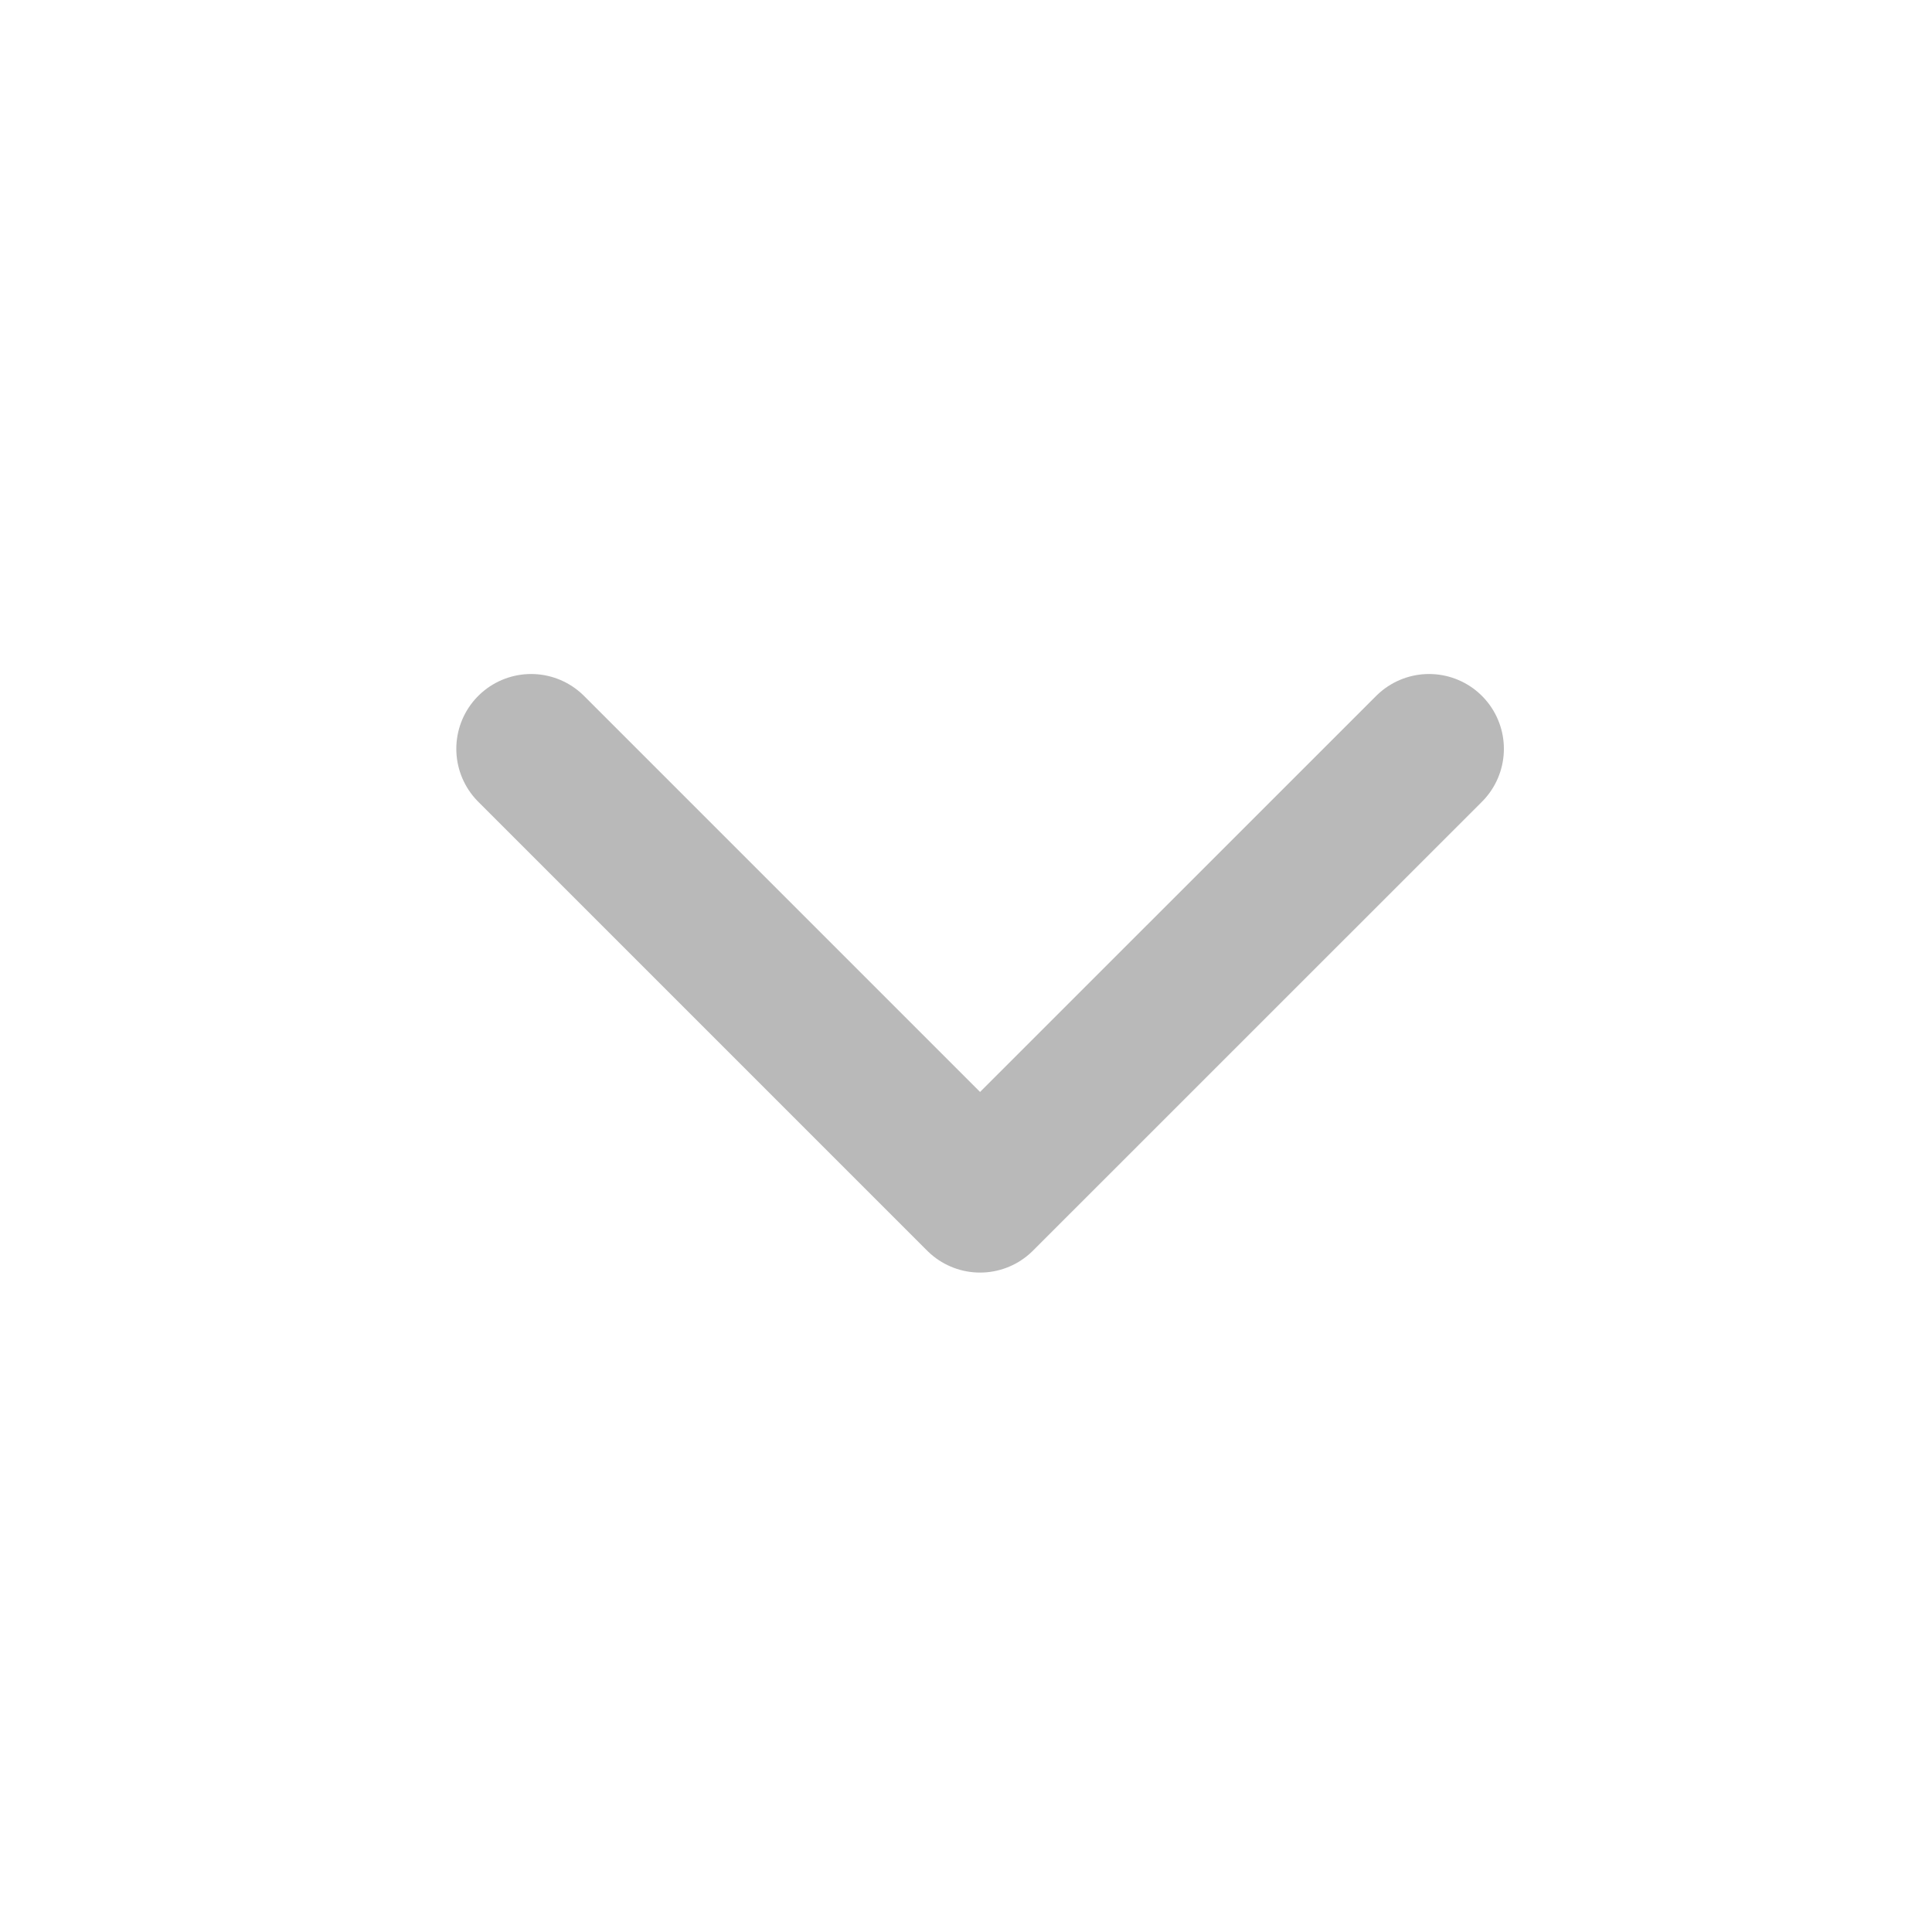 <svg width="22" height="22" viewBox="0 0 22 22" fill="none" xmlns="http://www.w3.org/2000/svg">
<path d="M6.048 8.527L11.16 13.639L16.273 8.527" stroke="#B9B9B9" stroke-width="1.704" stroke-linecap="round" stroke-linejoin="round"/>
</svg>
